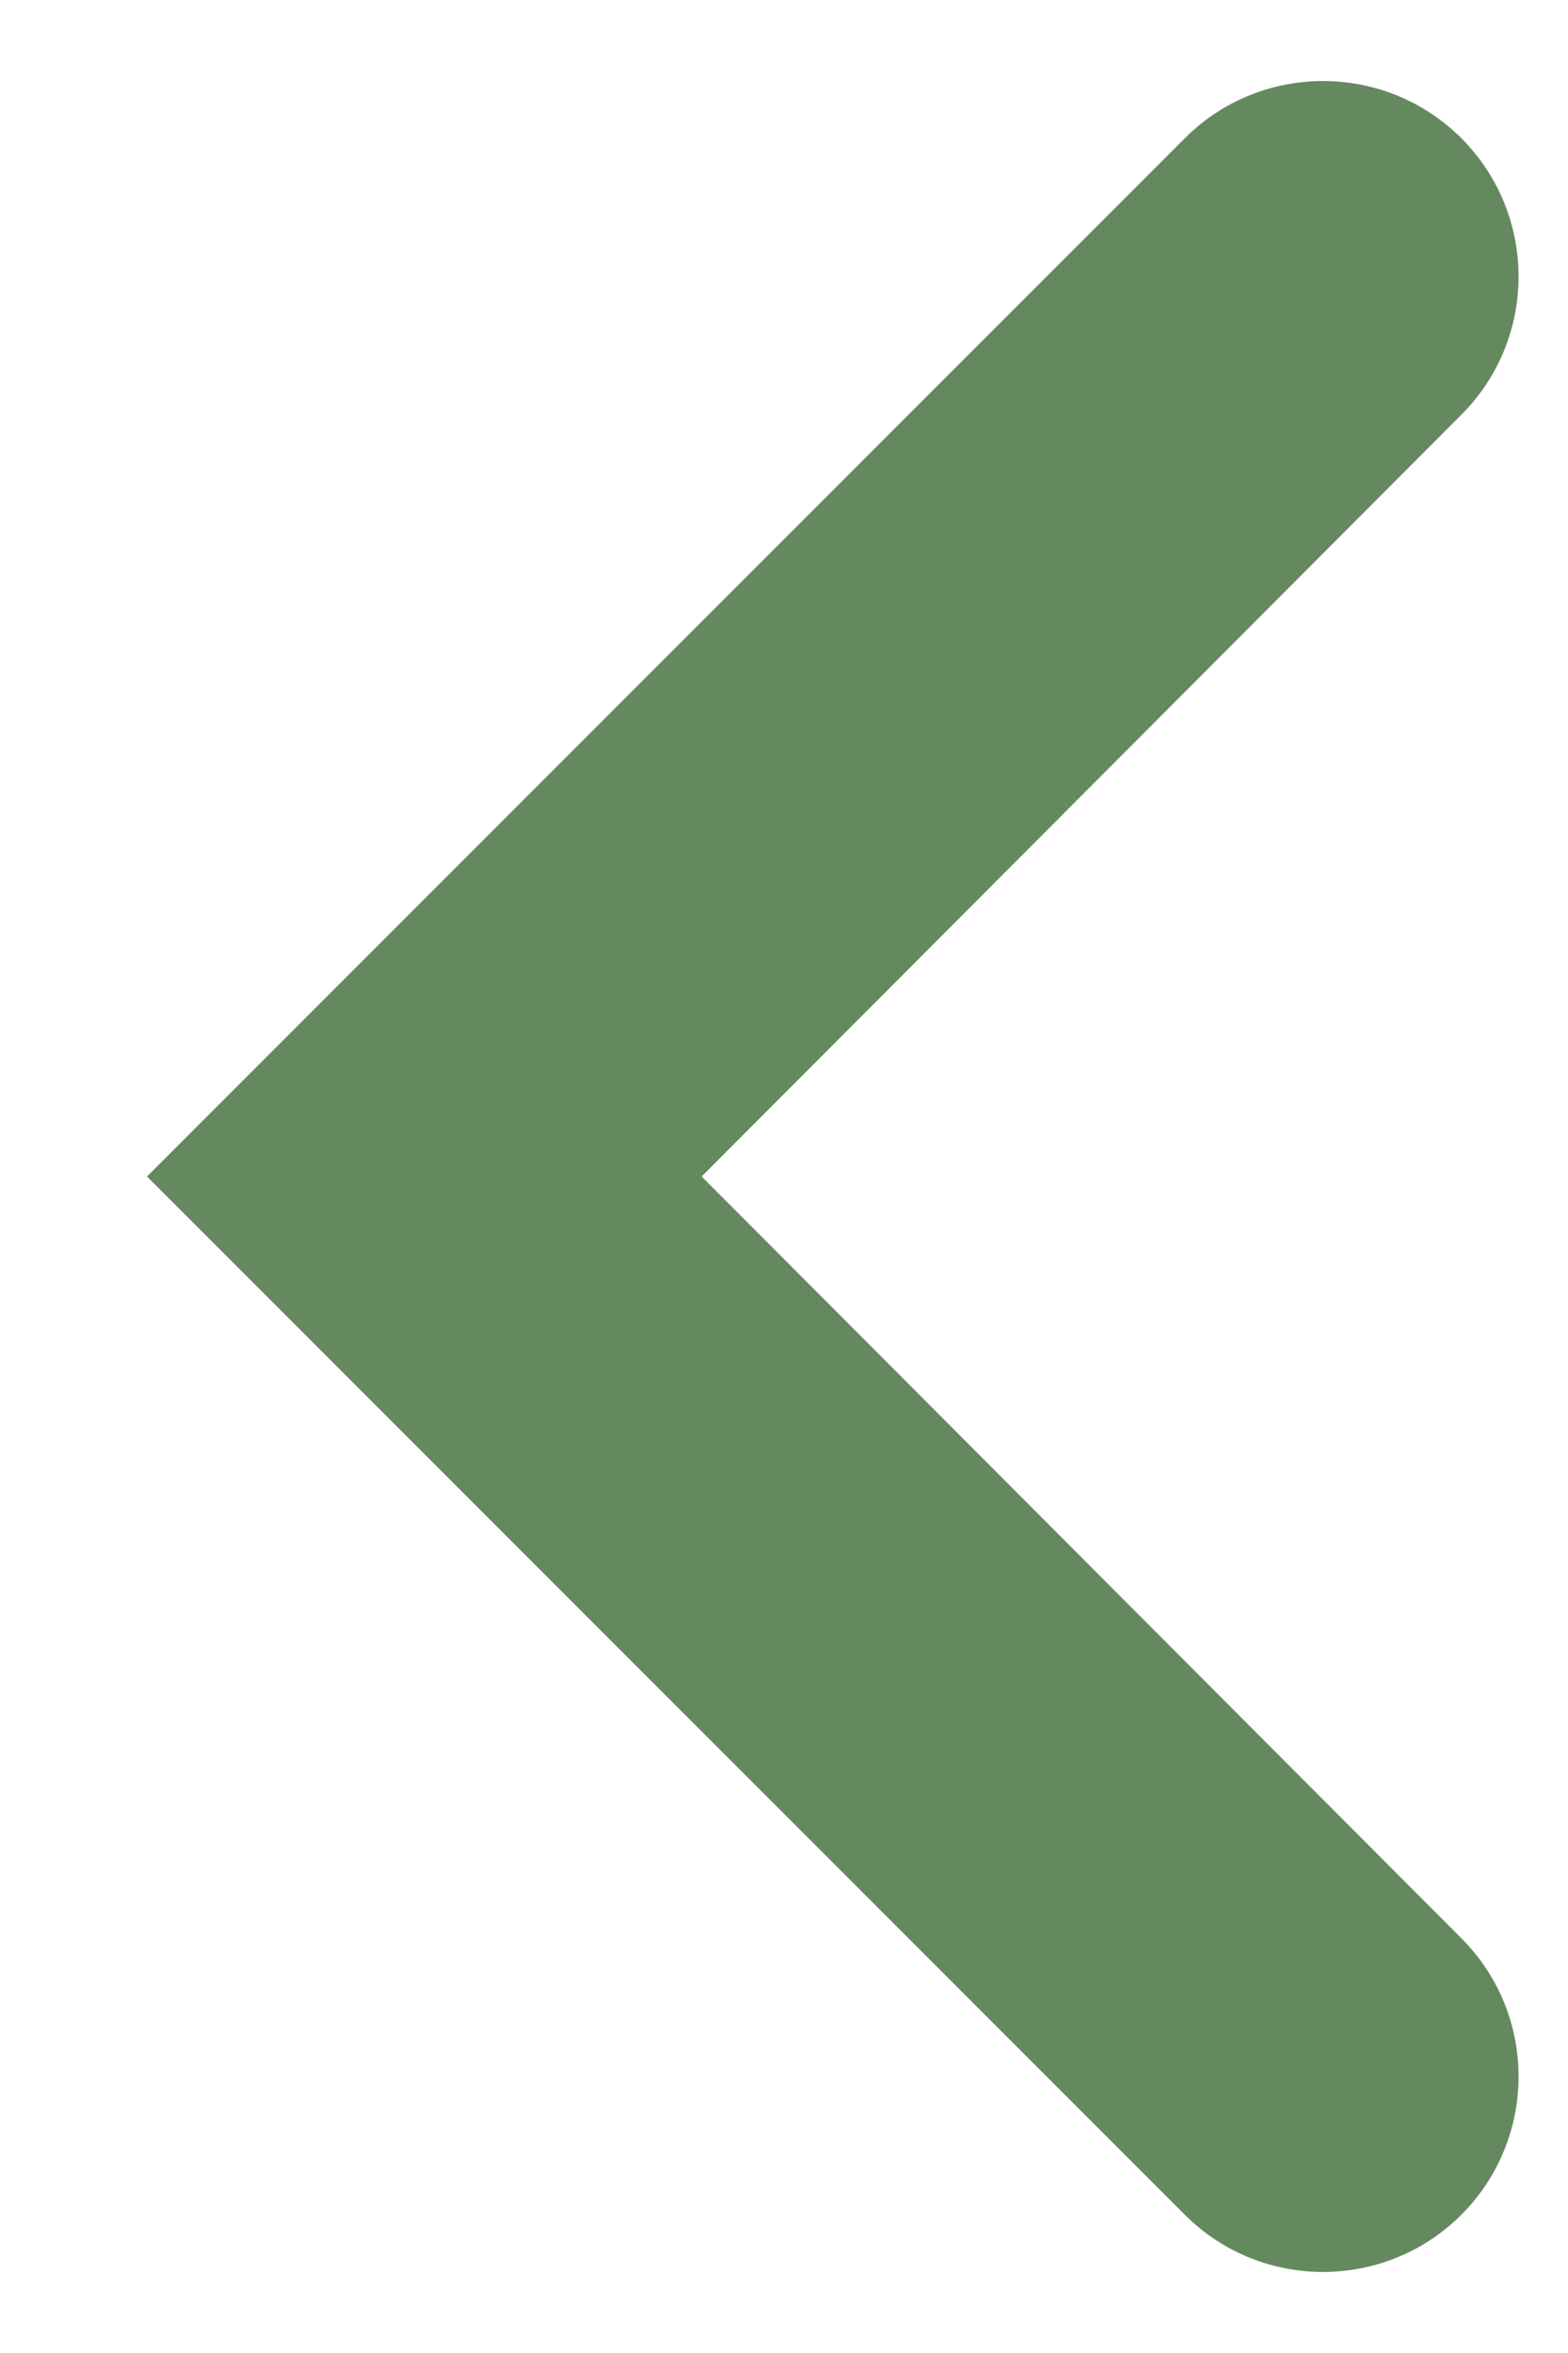 <svg width="8" height="12" viewBox="0 0 8 12" fill="none" xmlns="http://www.w3.org/2000/svg">
<path d="M7.456 0.705C7.845 1.095 7.845 1.726 7.456 2.115L3.58 6L7.456 9.885C7.845 10.274 7.845 10.905 7.456 11.295C7.066 11.684 6.434 11.684 6.045 11.295L0.75 6L6.045 0.705C6.434 0.316 7.066 0.316 7.456 0.705Z" fill="#65895F"/>
</svg>

